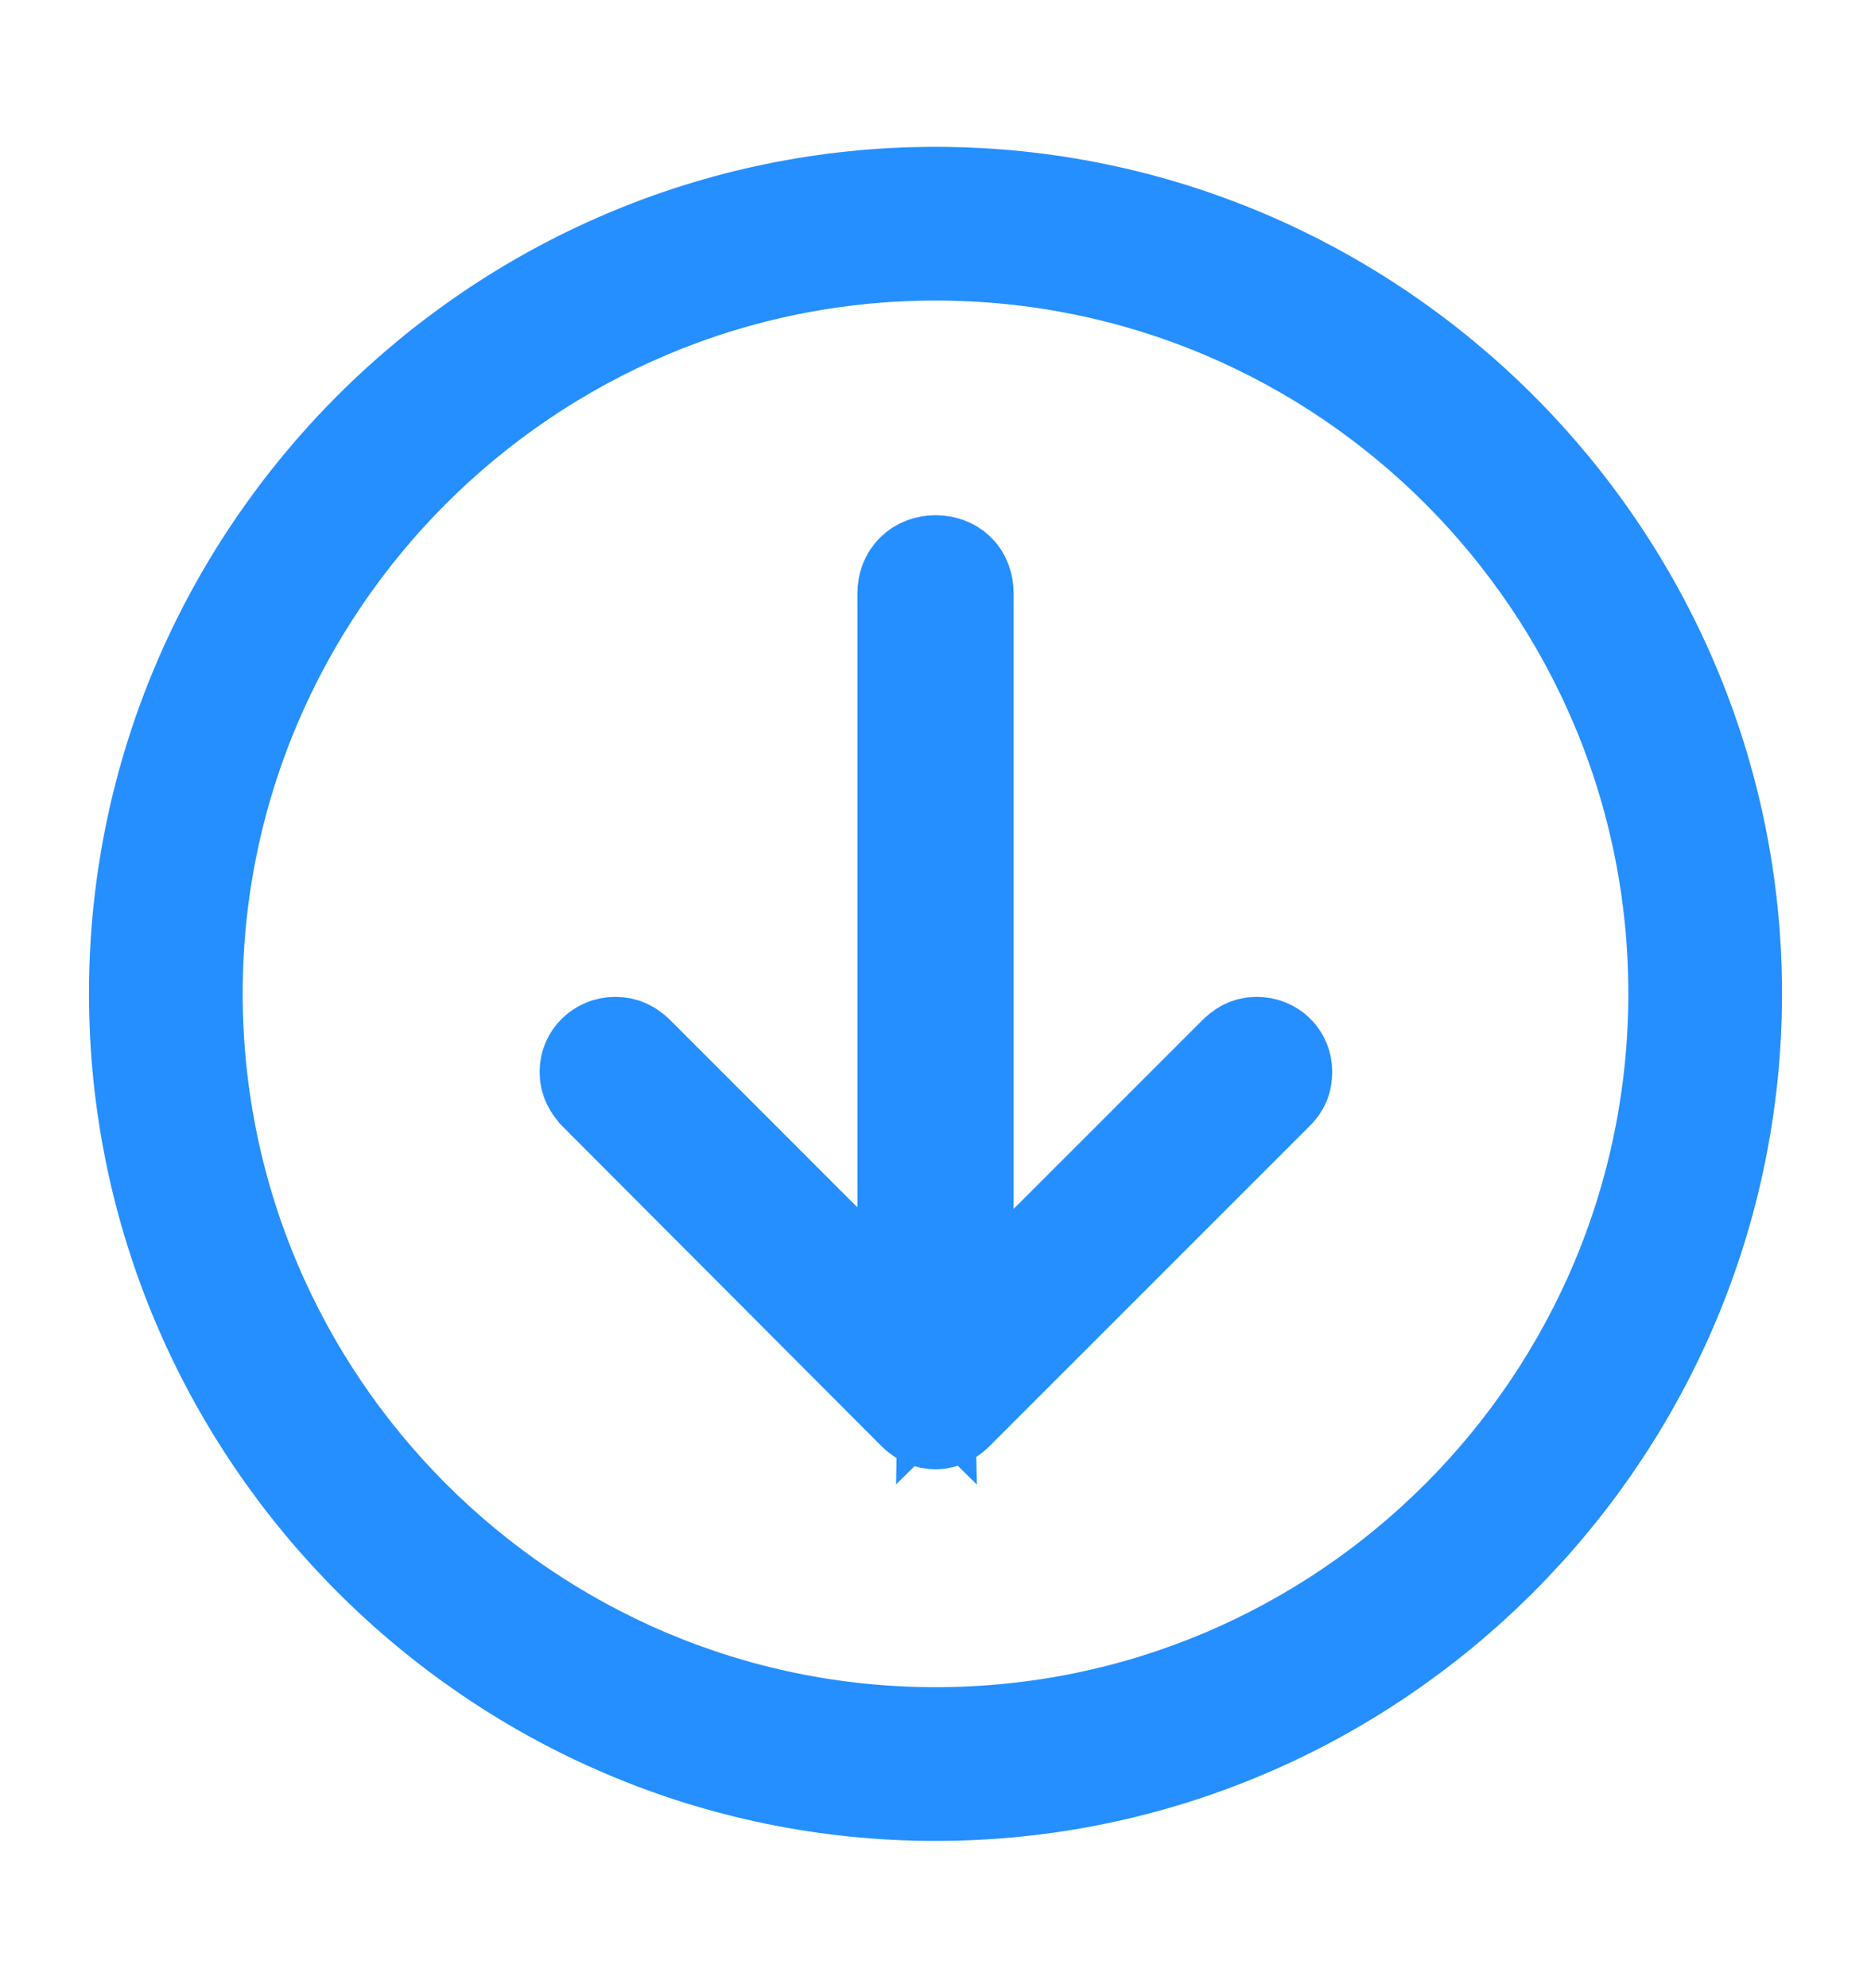 <svg width='49.328px' height='52.4px' direction='ltr' xmlns='http://www.w3.org/2000/svg' version='1.1'>
<g fill-rule='nonzero' transform='scale(1,-1) translate(0,-52.4)'>
<path fill='#258fff' stroke='#258fff' fill-opacity='1.0' stroke-width='3.0' d='
    M 24.664,5.371
    C 36.115,5.371 45.482,14.738 45.482,26.211
    C 45.482,37.662 36.115,47.029 24.664,47.029
    C 13.213,47.029 3.846,37.662 3.846,26.211
    C 3.846,14.738 13.213,5.371 24.664,5.371
    Z
    M 24.664,6.424
    C 13.771,6.424 4.898,15.297 4.898,26.211
    C 4.898,37.104 13.771,45.977 24.664,45.977
    C 35.578,45.977 44.43,37.104 44.43,26.211
    C 44.43,15.297 35.578,6.424 24.664,6.424
    Z
    M 24.664,15.168
    C 24.793,15.168 24.922,15.232 25.029,15.34
    L 33.473,23.783
    C 33.58,23.891 33.623,23.977 33.623,24.148
    C 33.623,24.406 33.43,24.621 33.129,24.621
    C 32.979,24.621 32.871,24.557 32.742,24.428
    L 28.016,19.701
    L 25.18,16.908
    L 25.223,19.744
    L 25.223,36.76
    C 25.223,37.104 25.008,37.318 24.664,37.318
    C 24.342,37.318 24.105,37.104 24.105,36.76
    L 24.105,19.744
    L 24.17,16.93
    L 21.355,19.701
    L 16.629,24.428
    C 16.5,24.557 16.393,24.621 16.221,24.621
    C 15.941,24.621 15.727,24.406 15.727,24.148
    C 15.727,23.977 15.791,23.891 15.877,23.783
    L 24.299,15.34
    C 24.406,15.232 24.535,15.168 24.664,15.168
    Z
' />
</g>
</svg>
